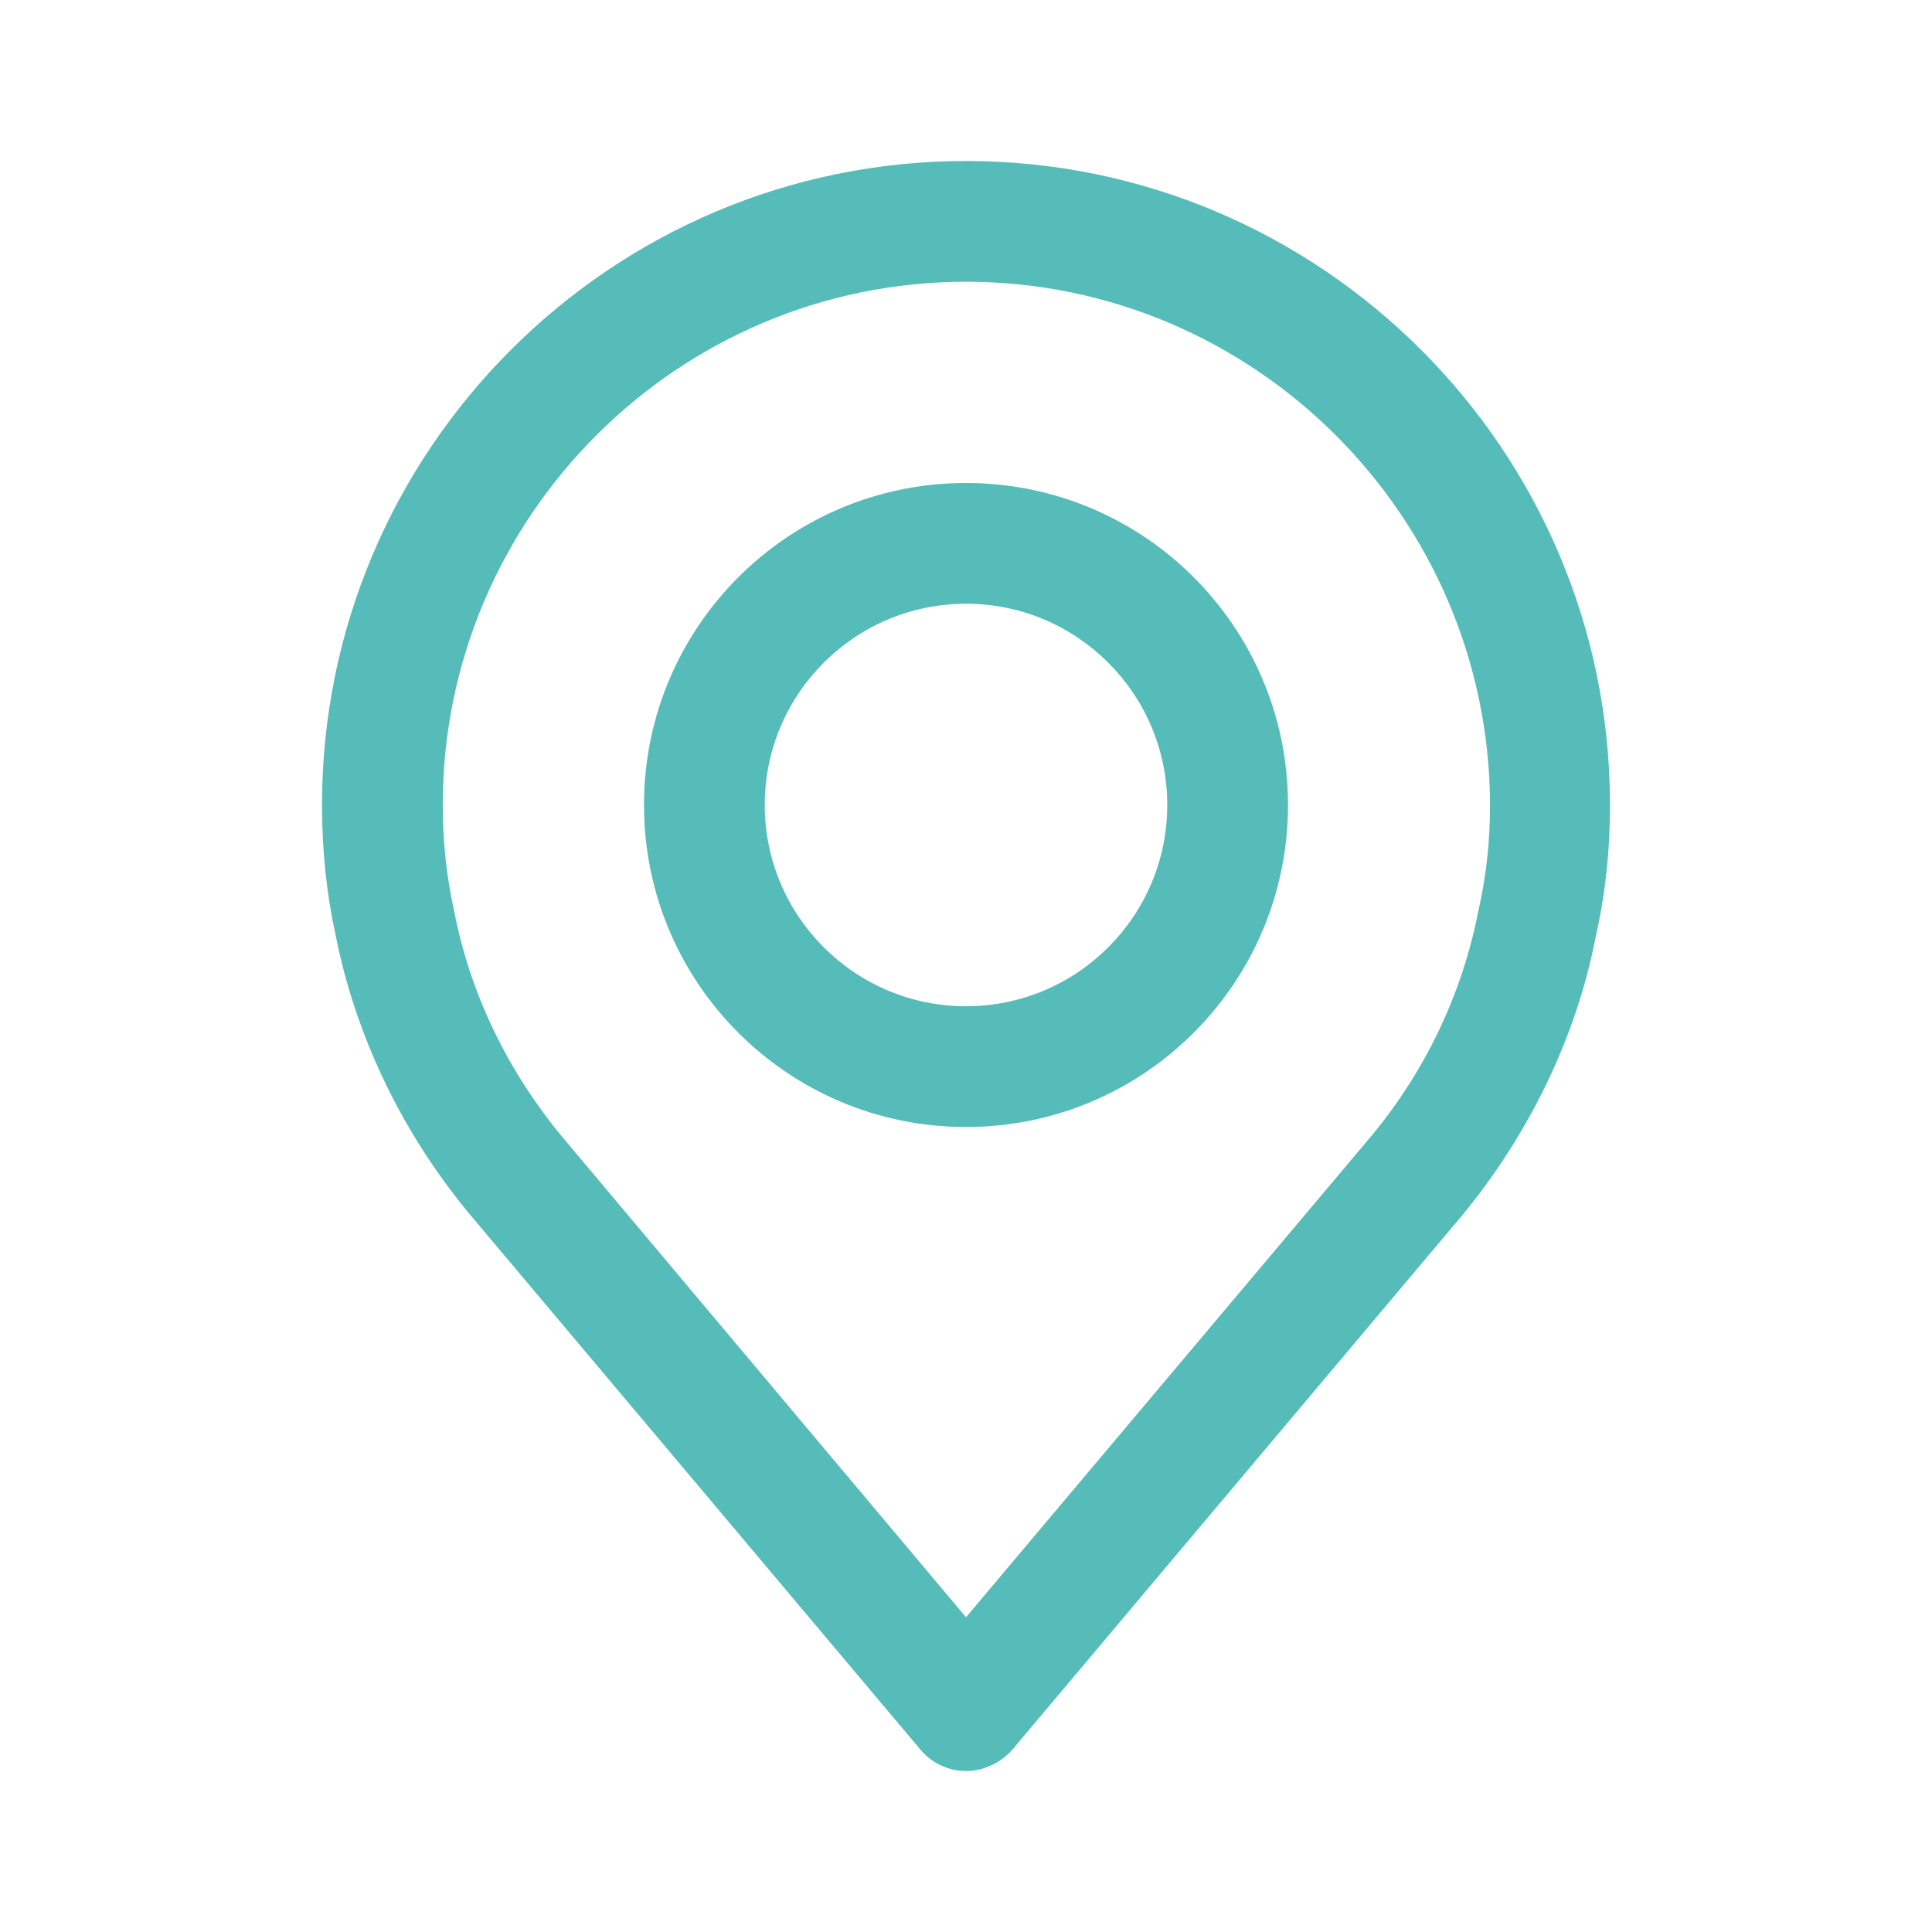 <?xml version="1.0" encoding="utf-8"?>
<!-- Generator: Adobe Illustrator 24.0.2, SVG Export Plug-In . SVG Version: 6.00 Build 0)  -->
<svg version="1.1" xmlns="http://www.w3.org/2000/svg" xmlns:xlink="http://www.w3.org/1999/xlink" x="0px" y="0px"
	 viewBox="0 0 24 24" style="enable-background:new 0 0 24 24;" xml:space="preserve">
<style type="text/css">
	.st0{fill:none;}
	.st1{fill:#55bcb9;}
</style>
<g id="bounding_box">
	<rect class="st0" width="24" height="24"/>
</g>
<g id="design">
	<g>
		<path class="st1" d="M12,22c-0.22,0-0.43-0.1-0.57-0.27l-5.59-6.64C5,14.08,4.42,12.88,4.17,11.62C4.06,11.12,4,10.58,4,10
			c0-4.41,3.59-8,8-8s8,3.59,8,8c0,0.58-0.06,1.12-0.18,1.65c-0.24,1.23-0.82,2.43-1.65,3.44l-5.59,6.64C12.43,21.9,12.22,22,12,22z
			 M12,3.5c-3.58,0-6.5,2.92-6.5,6.5c0,0.47,0.05,0.9,0.14,1.31c0.2,1.04,0.67,2,1.35,2.82L12,20.09l5.02-5.96
			c0.68-0.81,1.14-1.78,1.34-2.79c0.1-0.44,0.15-0.87,0.15-1.34C18.5,6.42,15.58,3.5,12,3.5z"/>
		<path class="st1" d="M12,14c-2.21,0-4-1.79-4-4s1.79-4,4-4s4,1.79,4,4S14.21,14,12,14z M12,7.5c-1.38,0-2.5,1.12-2.5,2.5
			s1.12,2.5,2.5,2.5s2.5-1.12,2.5-2.5S13.38,7.5,12,7.5z"/>
	</g>
</g>
</svg>
